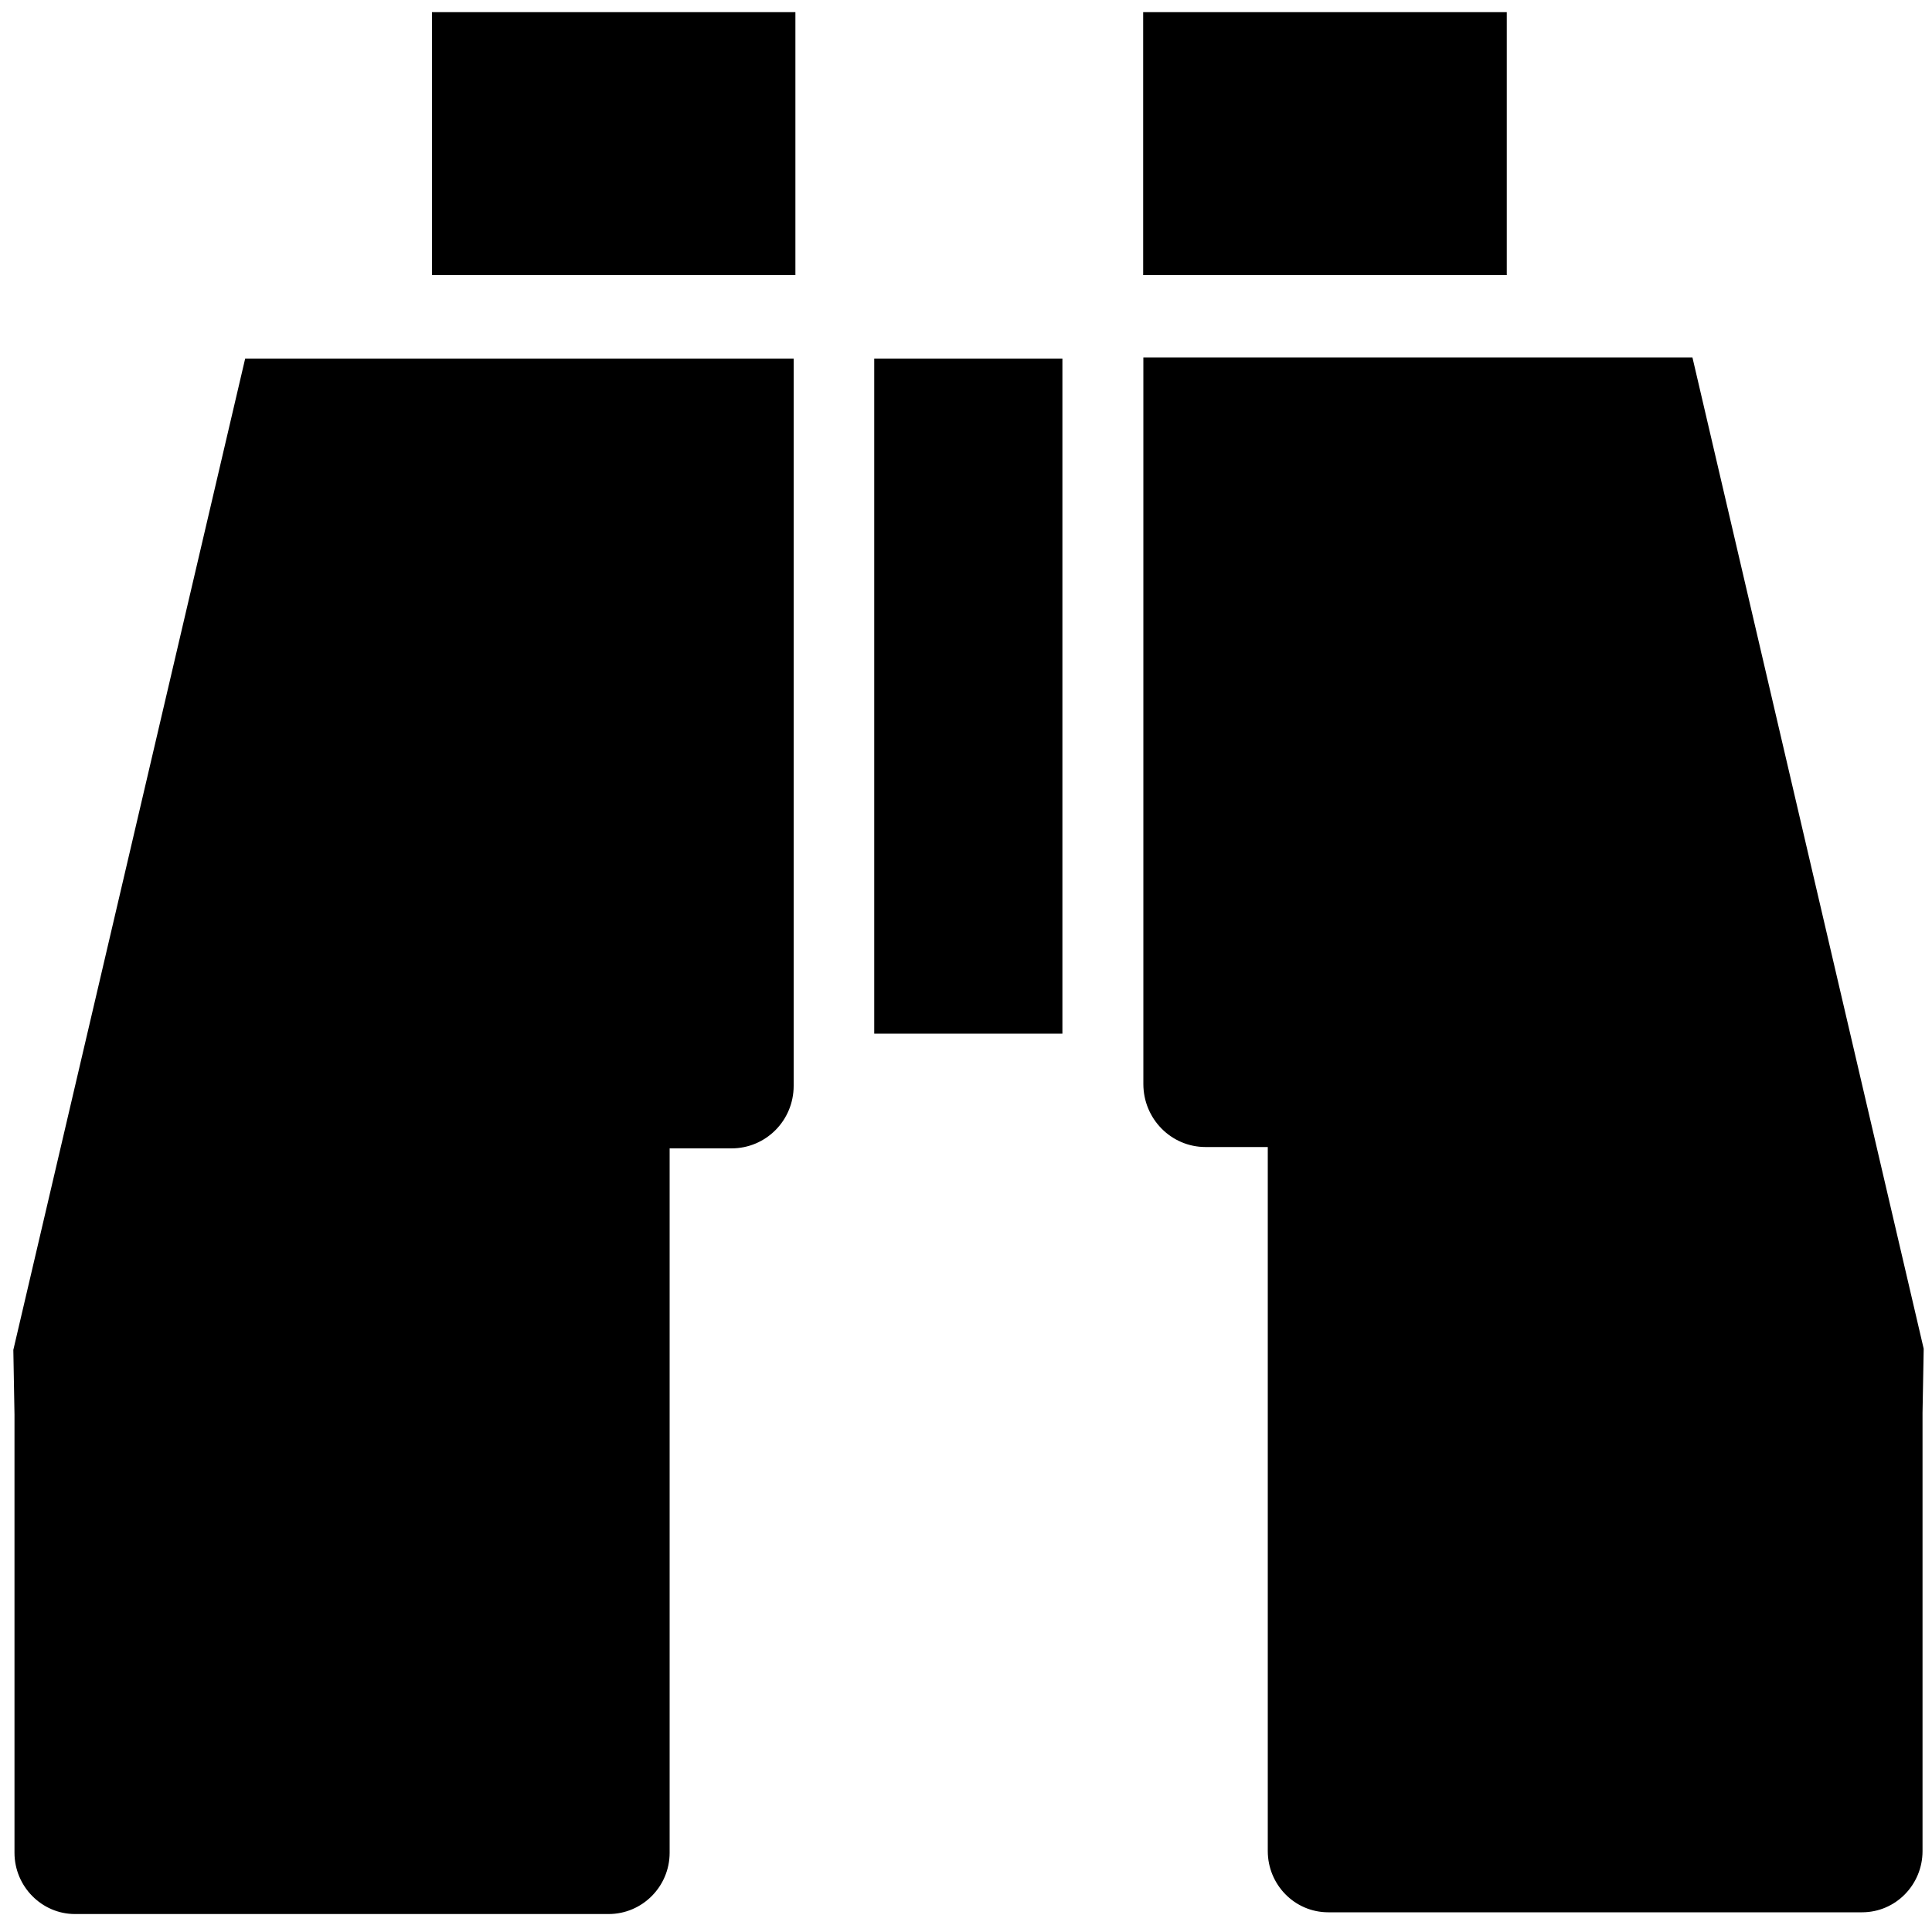 <?xml version="1.0" standalone="no"?>
<!--Created with Sketsa SVG Editor (http://www.kiyut.com)-->
<?xml-stylesheet type="text/css" href="..\sports.css" ?>
<svg contentScriptType="text/ecmascript" width="100.0px" xmlns:xlink="http://www.w3.org/1999/xlink" baseProfile="full"
    zoomAndPan="magnify" contentStyleType="text/css" height="100.0px" preserveAspectRatio="xMidYMid meet" xmlns="http://www.w3.org/2000/svg"
    version="1.0">
    <path id="path5034" d="M 41.17 0.63 H 22.36 v 13.61 h 18.81 V 0.63 z M 62.4 59.37 c -1.78 0.0 -3.22 -1.46 -3.22 
        -3.26 V 18.5 h 28.42 L 99.57 69.81 l -0.06 3.32 V 95.81 c 0.0 1.74 -1.39 3.17 -3.13 3.17 H 68.75 c -1.74 0.0 
        -3.13 -1.43 -3.13 -3.17 V 59.37 h -3.0 z M 37.86 59.44 c 1.78 0.0 3.22 -1.44 3.22 -3.24 V 18.56 h -28.39 L 0.69 
        69.87 L 0.75 73.22 v 22.68 c 0.0 1.74 1.41 3.17 3.13 3.17 h 27.62 c 1.75 0.0 3.16 -1.43 3.16 -3.17 V 59.44 h 
        2.95 z M 54.99 18.56 h -9.74 v 34.94 h 9.74 V 18.56 z M 78.0 0.63 H 59.17 v 13.61 h 18.82 V 0.63 z"/>
</svg>